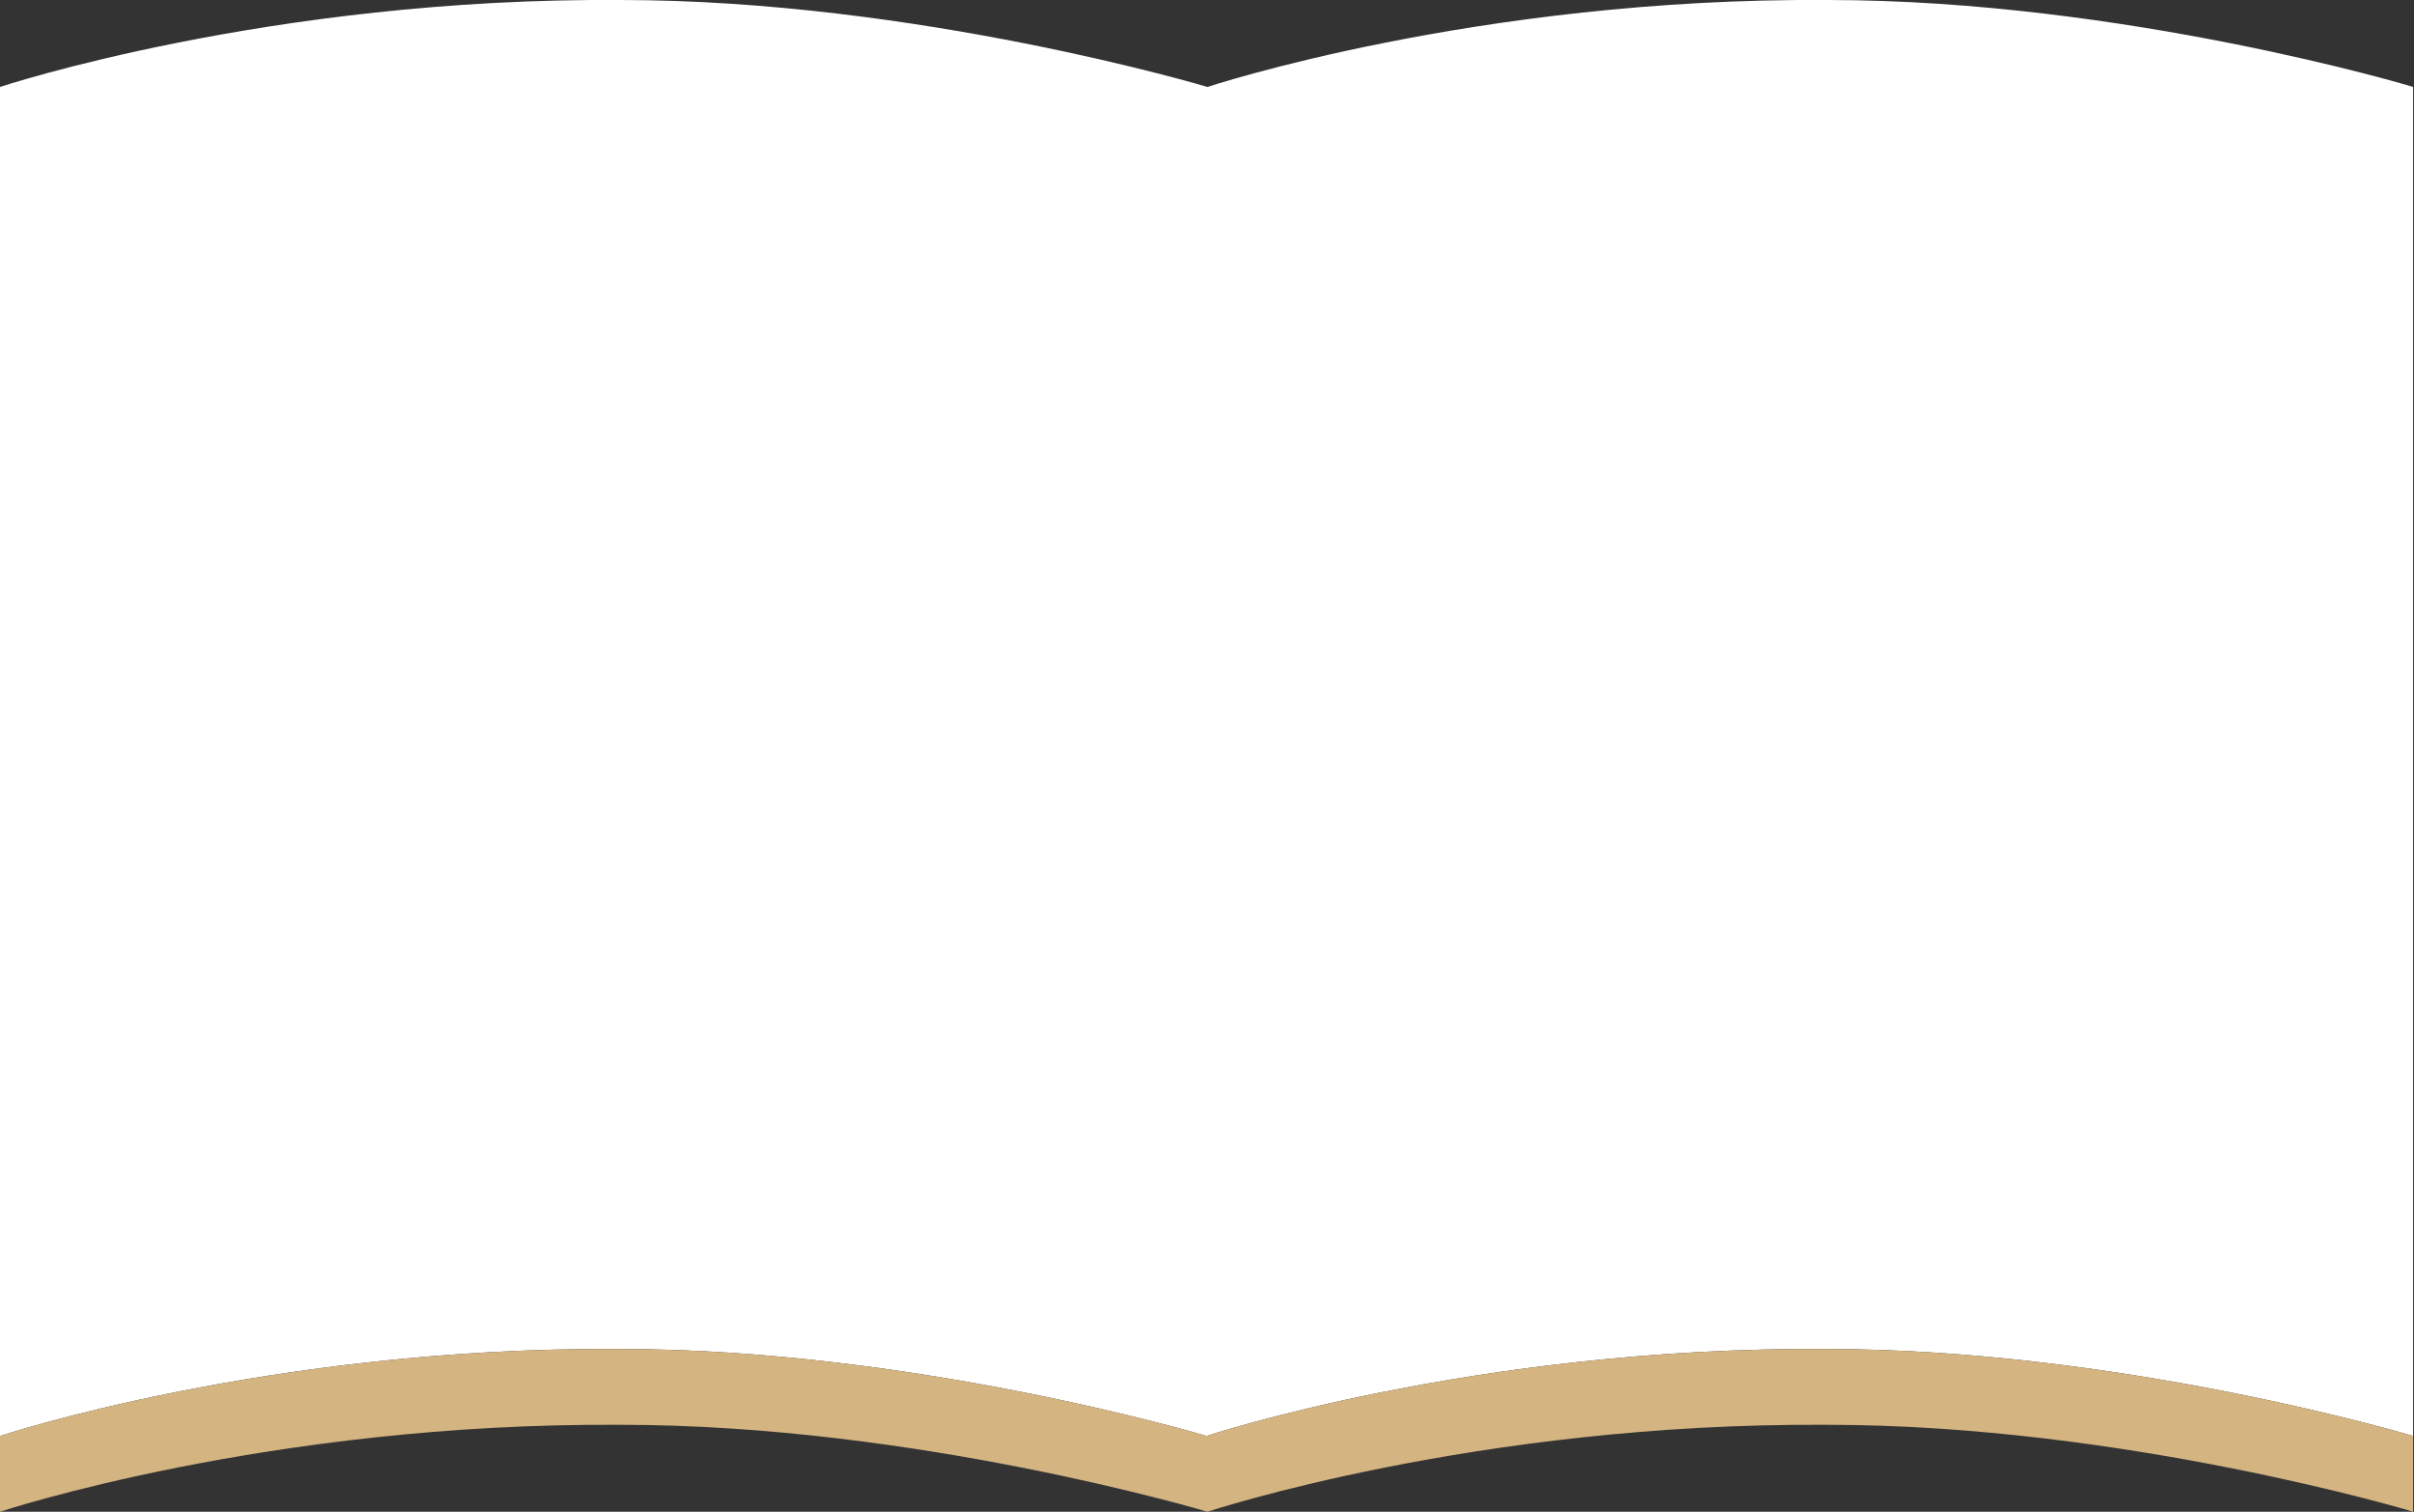 <svg width="1156" height="724" viewBox="0 0 1156 724" fill="none" xmlns="http://www.w3.org/2000/svg">
<rect x="0" y="0" width="1156" height="724" fill="#333333" stroke="none"/>
<g clip-path="url(#clip0_307_1465)">
<path d="M875.074 -8.3657e-05C706.961 -1.146 578.221 41.644 578.221 41.644C578.221 41.644 439.307 -8.3657e-05 296.853 -8.3657e-05C128.739 -1.146 0 41.644 0 41.644V687.704C0 687.704 128.739 644.914 296.853 646.06C438.864 646.06 577.779 687.704 577.779 687.704C577.779 687.704 706.518 644.914 874.632 646.06C1016.64 646.06 1155.56 687.704 1155.56 687.704V41.644C1156 41.644 1017.09 -8.3657e-05 875.074 -8.3657e-05Z" fill="white"/>
<path d="M875.074 682.356C706.961 681.21 578.221 724 578.221 724C578.221 724 439.307 682.356 297.295 682.356C128.739 681.21 0 724 0 724V687.705C0 687.705 128.739 644.914 296.853 646.06C438.864 646.06 577.779 687.705 577.779 687.705C577.779 687.705 706.518 644.914 874.632 646.06C1016.64 646.06 1155.56 687.705 1155.56 687.705V724C1156 724 1017.09 682.356 875.074 682.356Z" fill="#D4B481"/>
</g>
<defs>
<clipPath id="clip0_307_1465">
<rect width="1156" height="724" fill="white"/>
</clipPath>
</defs>
</svg>
